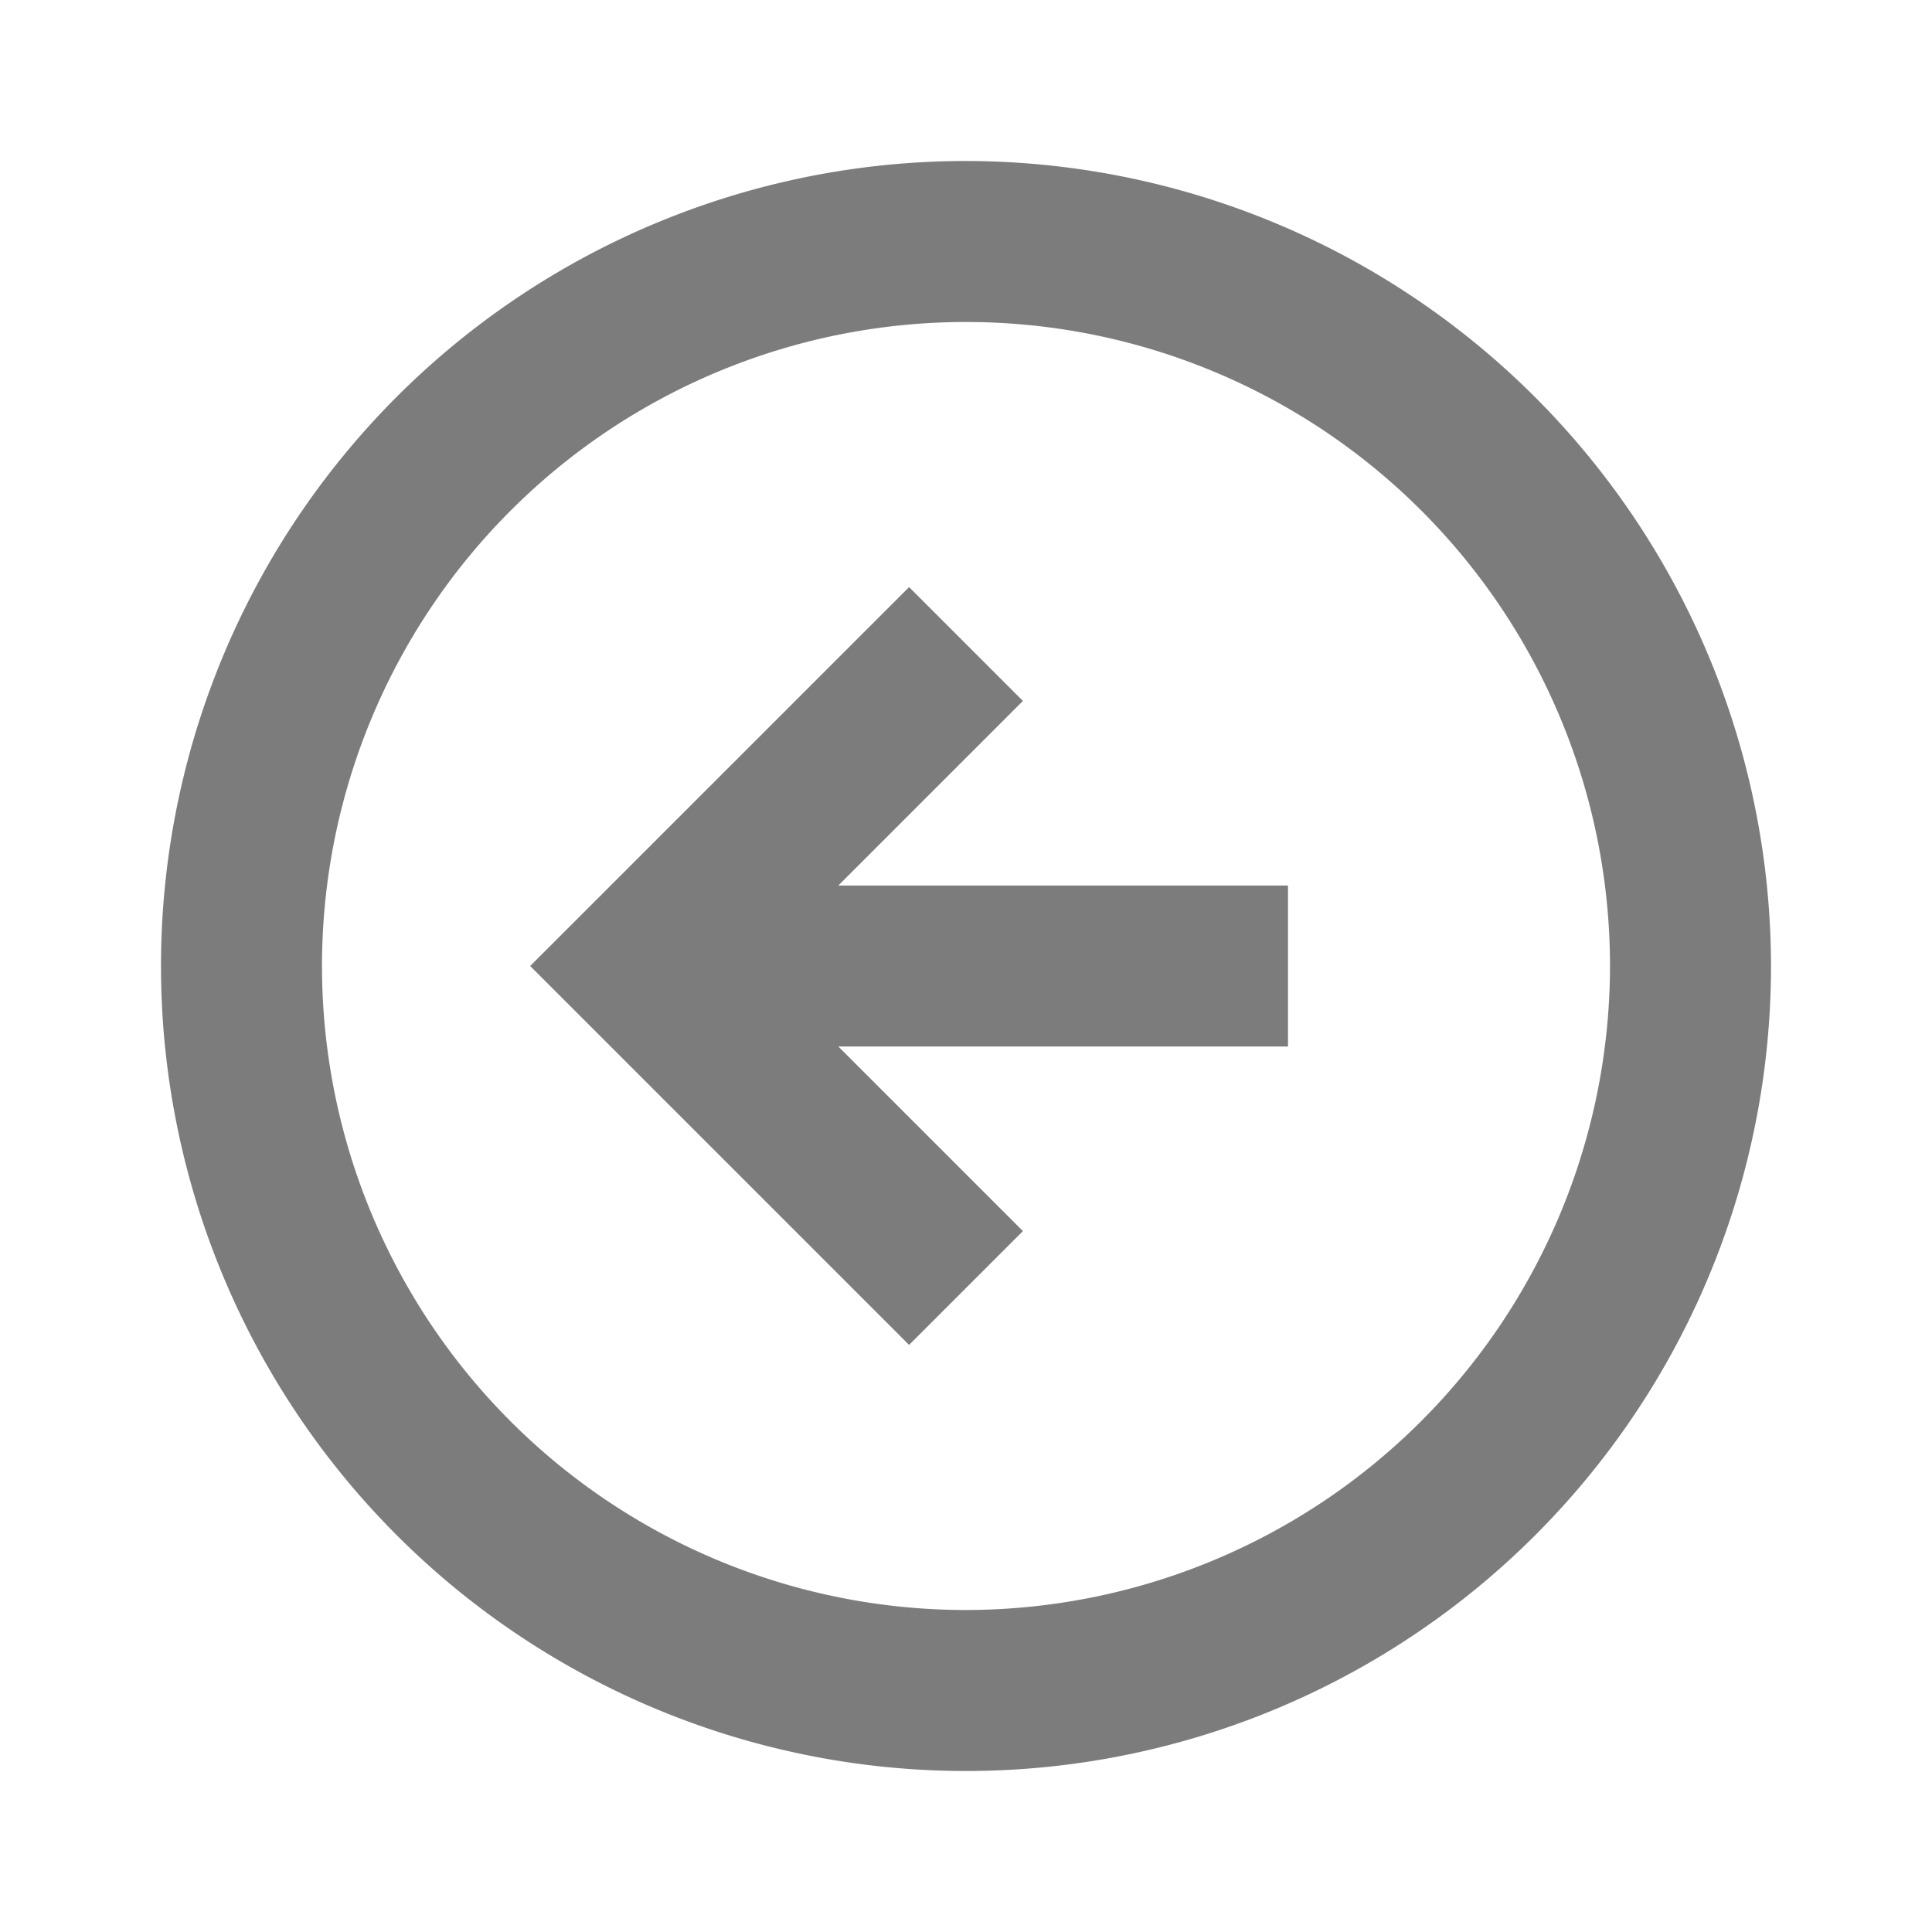 <svg xmlns="http://www.w3.org/2000/svg" width="24" height="24" fill="#7C7C7C">
<path d="M12 2a10 10 0 1 0 10 10A10.011 10.011 0 0 0 12 2zm0 18a8 8 0 1 1 8-8 8.009 8.009 0 0 1-8 8z"/>
<path d="m12.707 8.707-1.414-1.414L6.586 12l4.707 4.707 1.414-1.414L10.414 13H16v-2h-5.586l2.293-2.293z"/></svg>